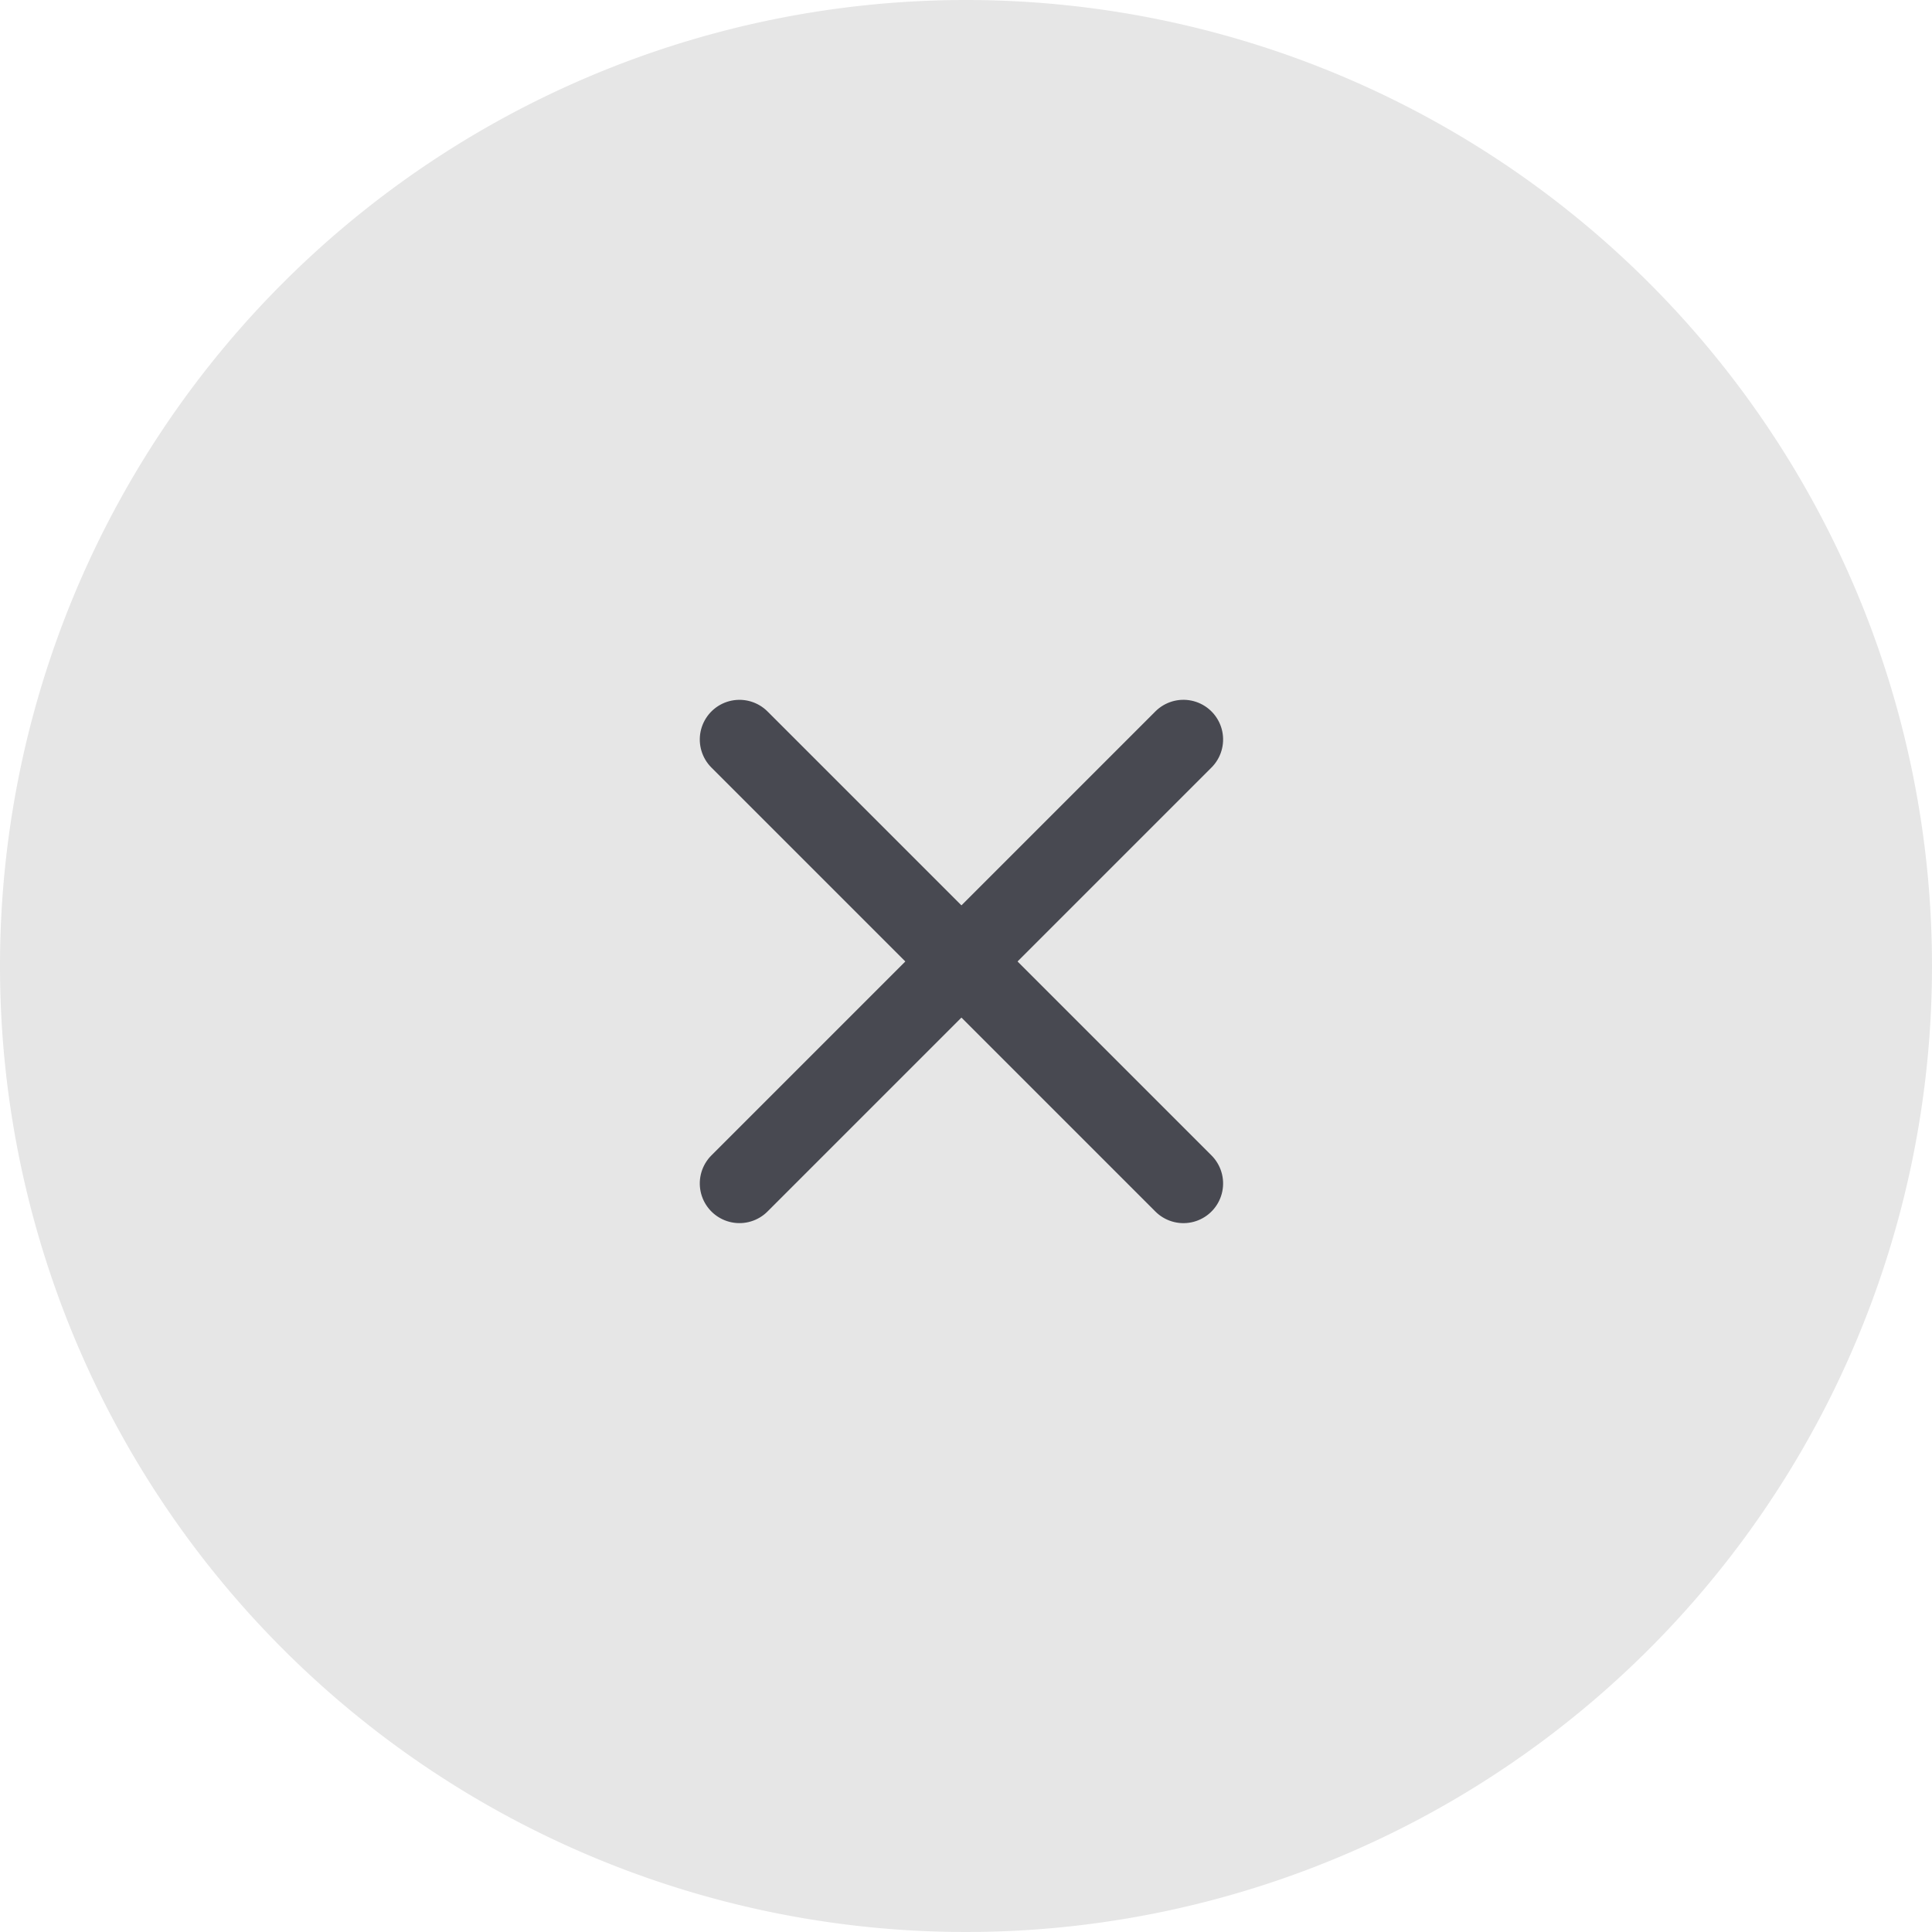 <svg xmlns="http://www.w3.org/2000/svg" width="56" height="56" viewBox="0 0 56 56">
  <g id="Grupo_512" data-name="Grupo 512" transform="translate(-1300.563 -3068)">
    <path id="Trazado_92" data-name="Trazado 92" d="M28,0A28,28,0,1,1,0,28,28,28,0,0,1,28,0Z" transform="translate(1300.563 3068)" fill="#e6e6e6"/>
    <g id="Grupo_208" data-name="Grupo 208" transform="translate(9340.799 -2802.816) rotate(135)">
      <line id="Línea_44" data-name="Línea 44" y2="18.199" transform="translate(9836.6 1485.5)" fill="none" stroke="#484951" stroke-linecap="round" stroke-width="2.3"/>
      <line id="Línea_45" data-name="Línea 45" y2="18.199" transform="translate(9845.699 1494.6) rotate(90)" fill="none" stroke="#484951" stroke-linecap="round" stroke-width="2.3"/>
    </g>
  </g>
</svg>
